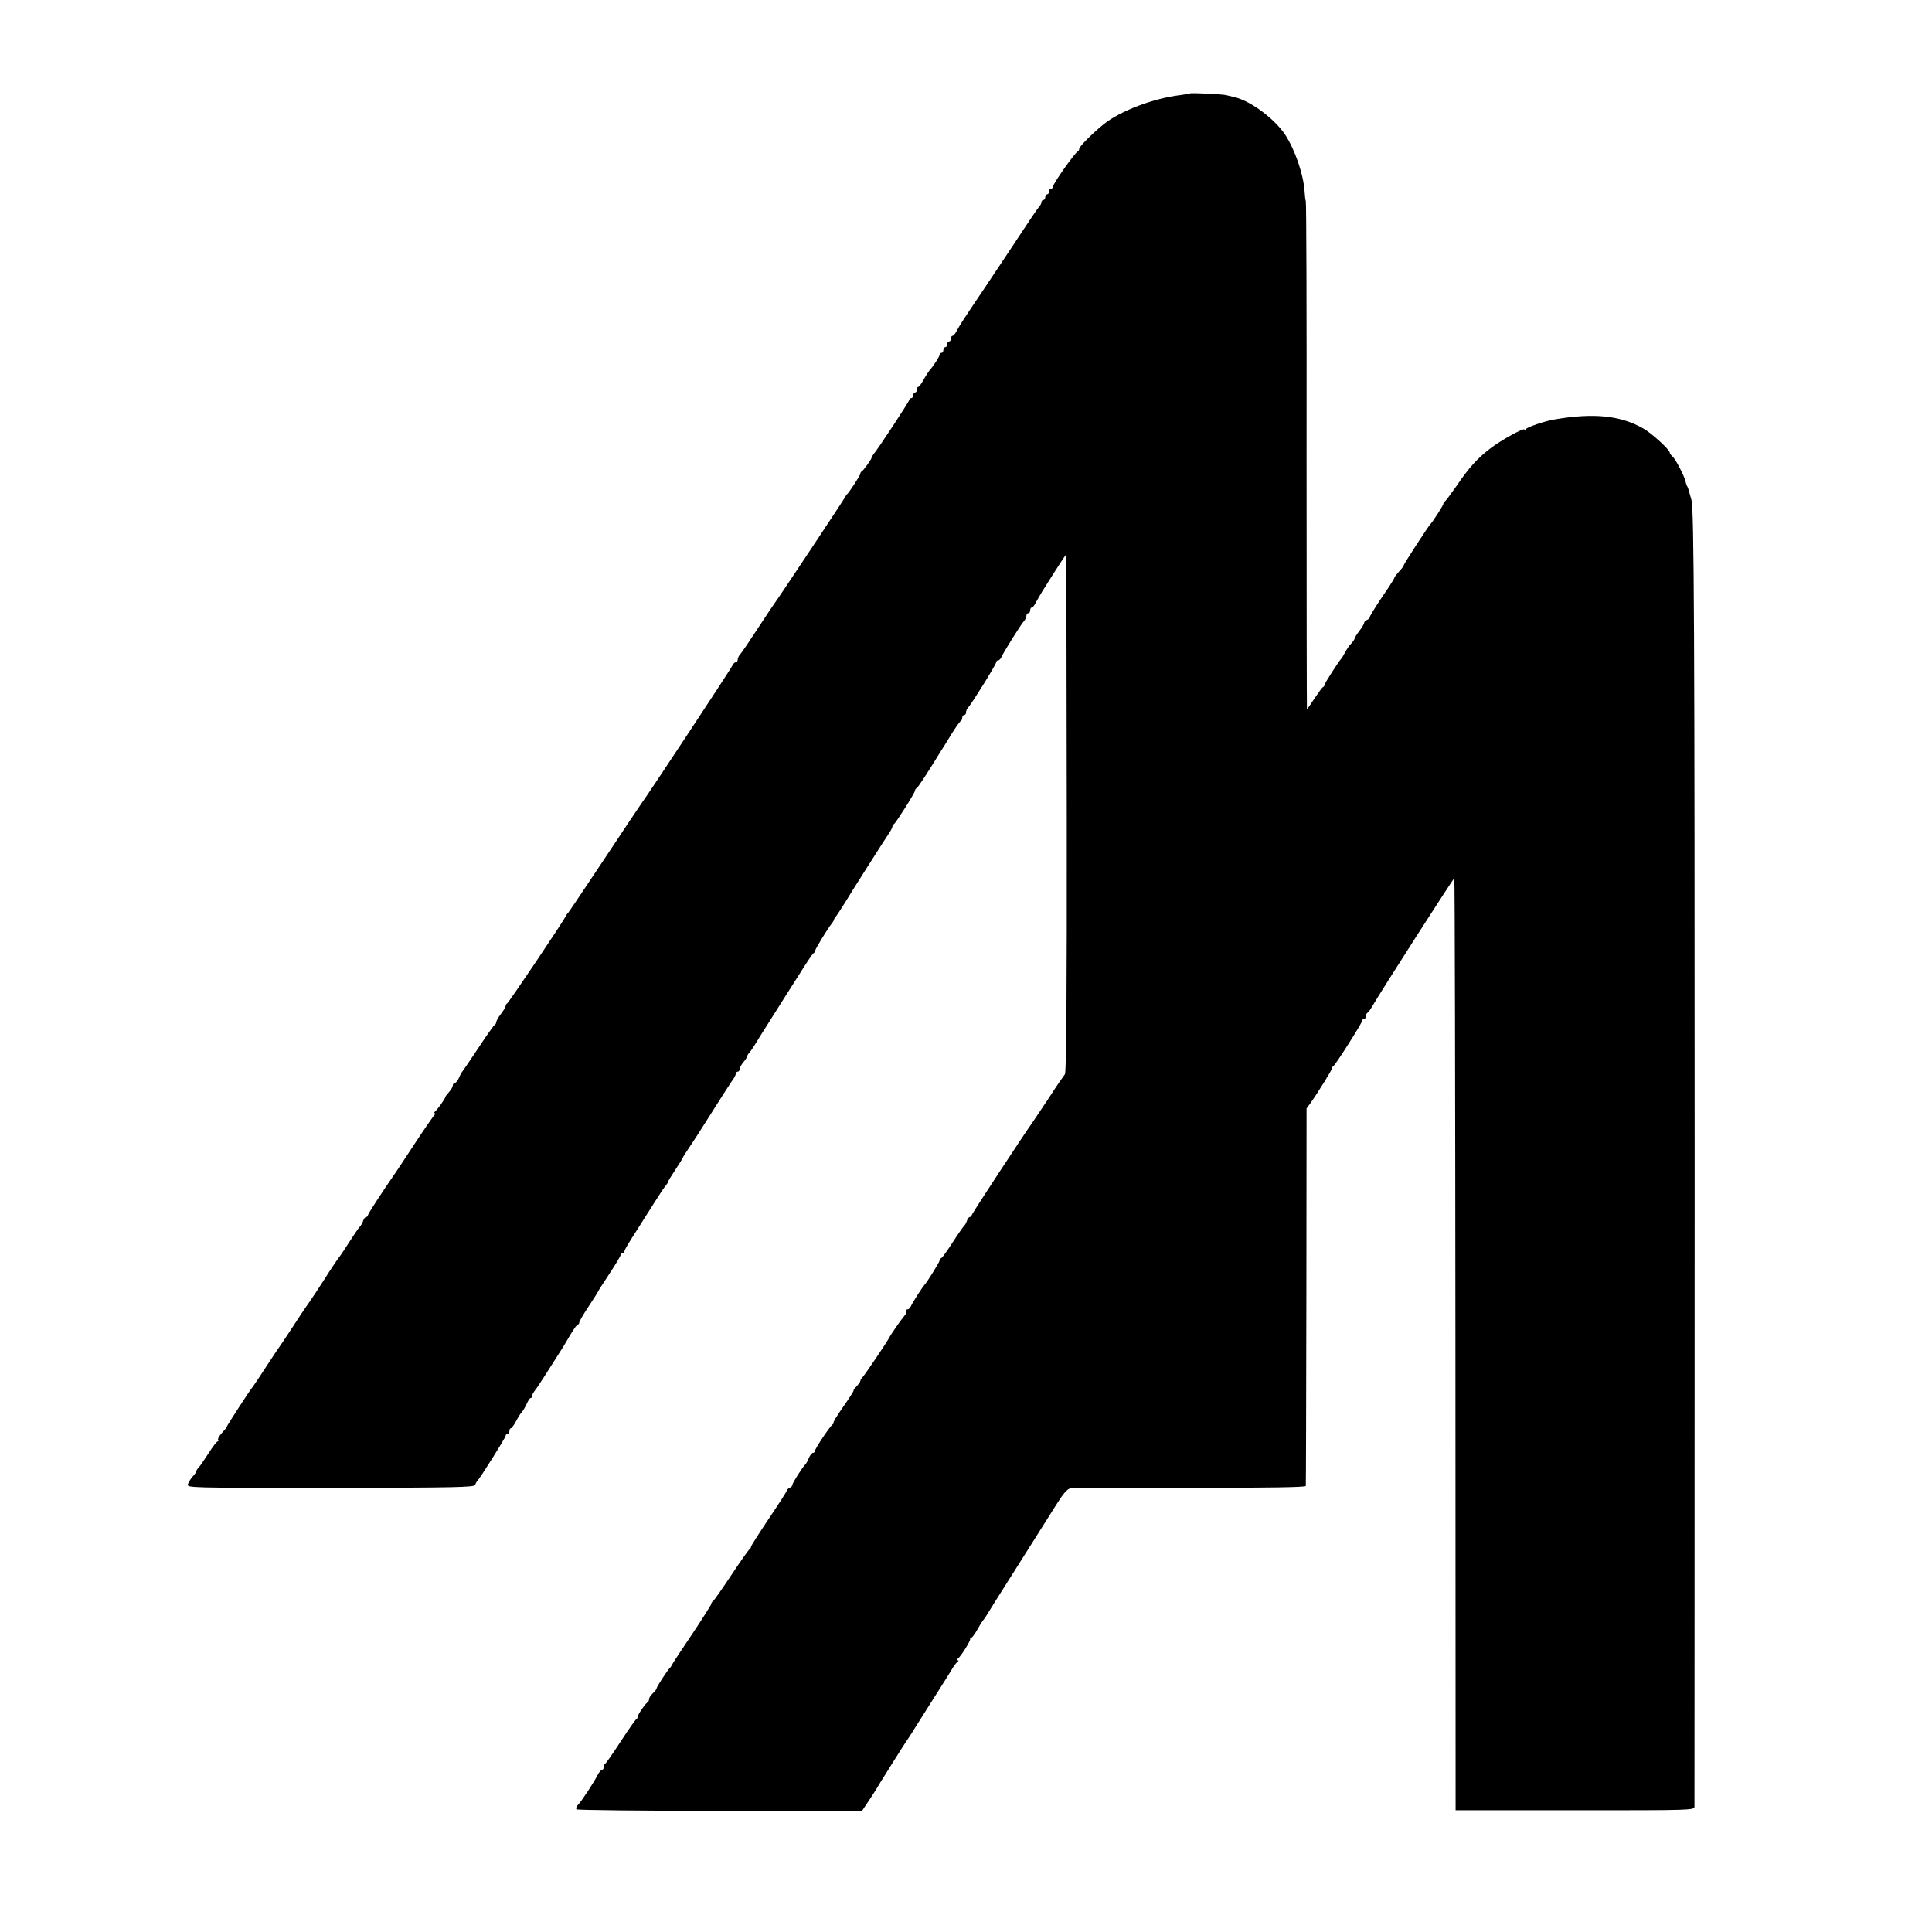 <?xml version="1.0" standalone="no"?>
<!DOCTYPE svg PUBLIC "-//W3C//DTD SVG 20010904//EN"
 "http://www.w3.org/TR/2001/REC-SVG-20010904/DTD/svg10.dtd">
<svg version="1.0" xmlns="http://www.w3.org/2000/svg"
 width="1024pt" height="1024pt" viewBox="0 0 1024 1024"
 preserveAspectRatio="xMidYMid meet">
<g transform="translate(0,1024) scale(0.1,-0.1)"
fill="#000000" stroke="none">
<path d="M6308 9745 c-2 -2 -25 -5 -53 -9 -142 -17 -320 -85 -406 -155 -56
-45 -129 -118 -129 -129 0 -6 -3 -12 -7 -14 -16 -7 -133 -173 -133 -189 0 -5
-4 -9 -10 -9 -5 0 -10 -7 -10 -15 0 -8 -4 -15 -10 -15 -5 0 -10 -7 -10 -15 0
-8 -4 -15 -10 -15 -5 0 -10 -5 -10 -12 0 -6 -7 -19 -15 -27 -8 -9 -47 -67 -87
-128 -40 -61 -127 -191 -193 -290 -128 -190 -138 -206 -156 -240 -7 -13 -16
-23 -21 -23 -4 0 -8 -7 -8 -15 0 -8 -4 -15 -10 -15 -5 0 -10 -7 -10 -15 0 -8
-4 -15 -10 -15 -5 0 -10 -7 -10 -15 0 -8 -4 -15 -10 -15 -5 0 -10 -5 -10 -10
0 -10 -33 -61 -55 -85 -5 -7 -19 -28 -30 -48 -11 -20 -23 -37 -27 -37 -5 0 -8
-7 -8 -15 0 -8 -4 -15 -10 -15 -5 0 -10 -7 -10 -15 0 -8 -4 -15 -10 -15 -5 0
-10 -4 -10 -8 0 -9 -167 -263 -190 -289 -5 -7 -10 -15 -10 -18 0 -8 -44 -69
-52 -73 -5 -2 -8 -8 -8 -13 0 -8 -59 -99 -71 -109 -3 -3 -8 -10 -10 -15 -4
-10 -356 -540 -372 -560 -4 -5 -45 -66 -90 -135 -45 -69 -87 -131 -94 -138 -7
-7 -13 -20 -13 -28 0 -8 -5 -14 -10 -14 -6 0 -14 -8 -18 -17 -6 -16 -459 -702
-480 -728 -4 -5 -93 -138 -197 -295 -104 -157 -192 -287 -195 -290 -4 -3 -9
-10 -11 -15 -8 -21 -303 -460 -311 -463 -4 -2 -8 -8 -8 -14 0 -5 -11 -24 -25
-42 -14 -18 -25 -38 -25 -44 0 -6 -4 -12 -8 -14 -4 -1 -44 -57 -87 -123 -44
-66 -82 -122 -85 -125 -3 -3 -11 -17 -17 -32 -7 -16 -17 -28 -23 -28 -5 0 -10
-6 -10 -13 0 -7 -9 -23 -20 -35 -11 -12 -20 -24 -20 -27 0 -8 -43 -68 -55 -77
-5 -4 -6 -8 -1 -8 5 0 2 -8 -7 -17 -8 -10 -54 -76 -101 -148 -47 -71 -90 -137
-96 -145 -82 -119 -150 -224 -150 -231 0 -5 -4 -9 -9 -9 -5 0 -13 -9 -16 -20
-3 -11 -12 -26 -18 -32 -7 -7 -32 -44 -57 -83 -24 -38 -47 -72 -50 -75 -5 -5
-56 -80 -75 -112 -16 -26 -93 -142 -102 -153 -4 -5 -37 -55 -73 -110 -36 -55
-67 -102 -70 -105 -3 -3 -34 -50 -70 -105 -36 -55 -67 -102 -70 -105 -10 -9
-140 -210 -138 -212 1 -2 -10 -16 -25 -32 -15 -16 -24 -32 -21 -37 3 -5 2 -9
-3 -9 -4 0 -26 -28 -48 -63 -22 -34 -45 -68 -52 -75 -7 -7 -13 -17 -13 -21 0
-4 -8 -16 -19 -27 -10 -11 -21 -30 -25 -40 -6 -20 -1 -20 756 -20 667 1 762 3
766 16 3 8 8 17 11 20 12 9 151 231 151 240 0 6 5 10 10 10 6 0 10 7 10 15 0
8 3 15 8 15 4 0 16 17 27 37 11 21 25 44 32 50 6 7 17 26 25 43 7 16 16 30 20
30 5 0 8 5 8 10 0 6 5 16 10 23 6 7 28 39 49 72 21 33 51 80 67 105 38 59 44
69 79 129 17 28 33 51 38 51 4 0 7 5 7 10 0 6 22 44 50 86 27 41 50 77 50 79
0 2 27 44 60 94 33 50 60 95 60 101 0 5 5 10 10 10 6 0 10 4 10 10 0 5 26 49
58 98 31 49 77 121 102 161 25 40 51 79 58 86 6 8 12 16 12 20 0 3 18 33 40
66 22 33 40 62 40 65 0 2 15 26 33 52 17 26 37 57 44 67 7 11 40 63 73 115 33
52 66 104 73 115 7 11 22 34 34 52 13 17 23 36 23 42 0 6 5 11 10 11 6 0 10 6
10 13 0 8 9 24 20 37 11 13 20 27 20 31 0 4 6 14 13 21 6 8 17 23 23 33 6 11
49 79 94 150 45 72 112 177 149 235 36 58 69 107 73 108 5 2 8 8 8 12 0 9 70
124 90 147 5 7 10 15 10 18 0 3 5 11 11 18 5 7 25 36 42 64 46 76 216 343 238
375 10 15 19 31 19 37 0 5 3 11 8 13 9 4 112 167 112 178 0 5 3 10 8 12 6 3
46 62 127 194 11 17 38 60 59 95 22 35 44 66 48 67 4 2 8 10 8 18 0 8 5 14 10
14 6 0 10 6 10 14 0 8 6 21 13 28 19 21 147 227 147 238 0 5 5 10 10 10 6 0
14 8 18 18 10 24 104 174 119 190 7 7 13 20 13 28 0 8 5 14 10 14 6 0 10 7 10
15 0 8 4 15 8 15 5 0 14 10 20 23 6 12 22 38 34 59 87 139 128 202 129 198 1
-3 2 -621 3 -1374 1 -952 -2 -1373 -10 -1380 -5 -6 -43 -60 -82 -121 -40 -60
-79 -119 -87 -130 -52 -73 -325 -489 -325 -496 0 -5 -4 -9 -9 -9 -5 0 -13 -9
-16 -20 -3 -11 -12 -26 -19 -32 -6 -7 -34 -47 -60 -88 -27 -41 -52 -77 -57
-78 -5 -2 -9 -8 -9 -13 0 -8 -67 -116 -80 -129 -10 -10 -65 -96 -72 -113 -4
-9 -12 -17 -18 -17 -6 0 -9 -4 -6 -8 3 -5 -2 -18 -12 -28 -16 -18 -72 -99 -82
-119 -10 -20 -125 -190 -137 -203 -7 -7 -13 -17 -13 -21 0 -4 -9 -17 -20 -29
-12 -12 -18 -22 -16 -22 3 0 -21 -38 -54 -85 -33 -47 -56 -85 -52 -85 4 0 3
-4 -3 -8 -16 -11 -95 -129 -95 -141 0 -6 -5 -11 -10 -11 -6 0 -16 -12 -23 -27
-6 -16 -14 -30 -17 -33 -16 -15 -70 -100 -70 -109 0 -7 -7 -14 -15 -17 -8 -4
-15 -10 -15 -15 0 -4 -43 -71 -95 -148 -52 -78 -95 -145 -95 -150 0 -5 -3 -11
-8 -13 -4 -2 -48 -64 -97 -138 -49 -74 -93 -136 -97 -138 -5 -2 -8 -8 -8 -13
0 -4 -46 -77 -102 -161 -57 -84 -105 -157 -107 -163 -2 -5 -7 -12 -10 -15 -12
-10 -71 -101 -71 -109 0 -4 -9 -16 -20 -26 -11 -10 -20 -24 -20 -31 0 -7 -3
-14 -7 -16 -11 -5 -53 -66 -53 -77 0 -5 -3 -11 -7 -13 -5 -2 -42 -55 -83 -118
-41 -63 -78 -116 -82 -118 -5 -2 -8 -10 -8 -18 0 -8 -4 -14 -8 -14 -5 0 -14
-10 -21 -22 -25 -48 -89 -146 -109 -166 -7 -8 -10 -17 -7 -22 3 -4 345 -8 759
-8 l755 0 28 42 c15 22 32 49 38 58 16 28 163 262 172 274 4 5 13 19 20 30 6
10 57 91 113 179 56 88 107 169 113 180 7 11 17 23 22 27 7 5 7 8 0 8 -6 0 -5
3 1 8 15 10 69 95 66 105 -1 4 2 7 6 7 5 0 19 19 32 43 13 23 26 44 29 47 3 3
11 14 18 25 6 11 69 111 140 223 150 237 161 255 231 366 36 58 59 85 75 87
12 2 298 4 635 3 425 0 612 3 613 10 1 6 2 459 3 1006 l1 995 22 30 c36 50
116 180 114 184 -2 2 1 7 6 10 13 9 153 230 153 241 0 6 5 10 10 10 6 0 10 6
10 14 0 8 3 16 8 18 4 2 14 15 22 29 51 88 435 687 438 684 3 -2 5 -1115 6
-2472 l1 -2468 633 0 c626 0 632 0 633 20 0 11 1 1539 1 3395 0 2845 -3 3479
-17 3530 -1 3 -5 19 -10 35 -4 17 -10 35 -14 40 -3 6 -6 15 -7 22 -4 24 -53
120 -69 133 -8 7 -15 16 -15 21 0 15 -93 100 -137 126 -122 71 -266 86 -478
49 -50 -9 -141 -40 -147 -50 -4 -6 -8 -8 -8 -3 0 12 -121 -54 -180 -99 -70
-54 -114 -102 -181 -201 -30 -43 -57 -79 -61 -81 -5 -2 -8 -8 -8 -13 0 -7 -56
-95 -70 -109 -10 -10 -140 -210 -140 -216 0 -3 -6 -12 -12 -19 -27 -30 -38
-44 -38 -49 0 -3 -29 -49 -65 -101 -36 -53 -65 -101 -65 -106 0 -5 -7 -12 -15
-15 -8 -4 -15 -10 -15 -16 0 -5 -11 -24 -25 -42 -14 -18 -25 -36 -25 -40 0 -4
-8 -16 -18 -27 -11 -10 -25 -32 -33 -47 -8 -15 -16 -29 -19 -32 -12 -11 -90
-133 -90 -140 0 -5 -3 -10 -8 -12 -4 -1 -24 -29 -45 -60 -21 -32 -39 -58 -40
-58 -1 0 -2 604 -2 1343 1 738 -1 1346 -4 1351 -2 5 -5 26 -6 45 -4 96 -60
253 -117 326 -64 82 -179 163 -255 180 -13 3 -33 8 -45 11 -23 5 -185 13 -190
9z"/>
</g>
</svg>
